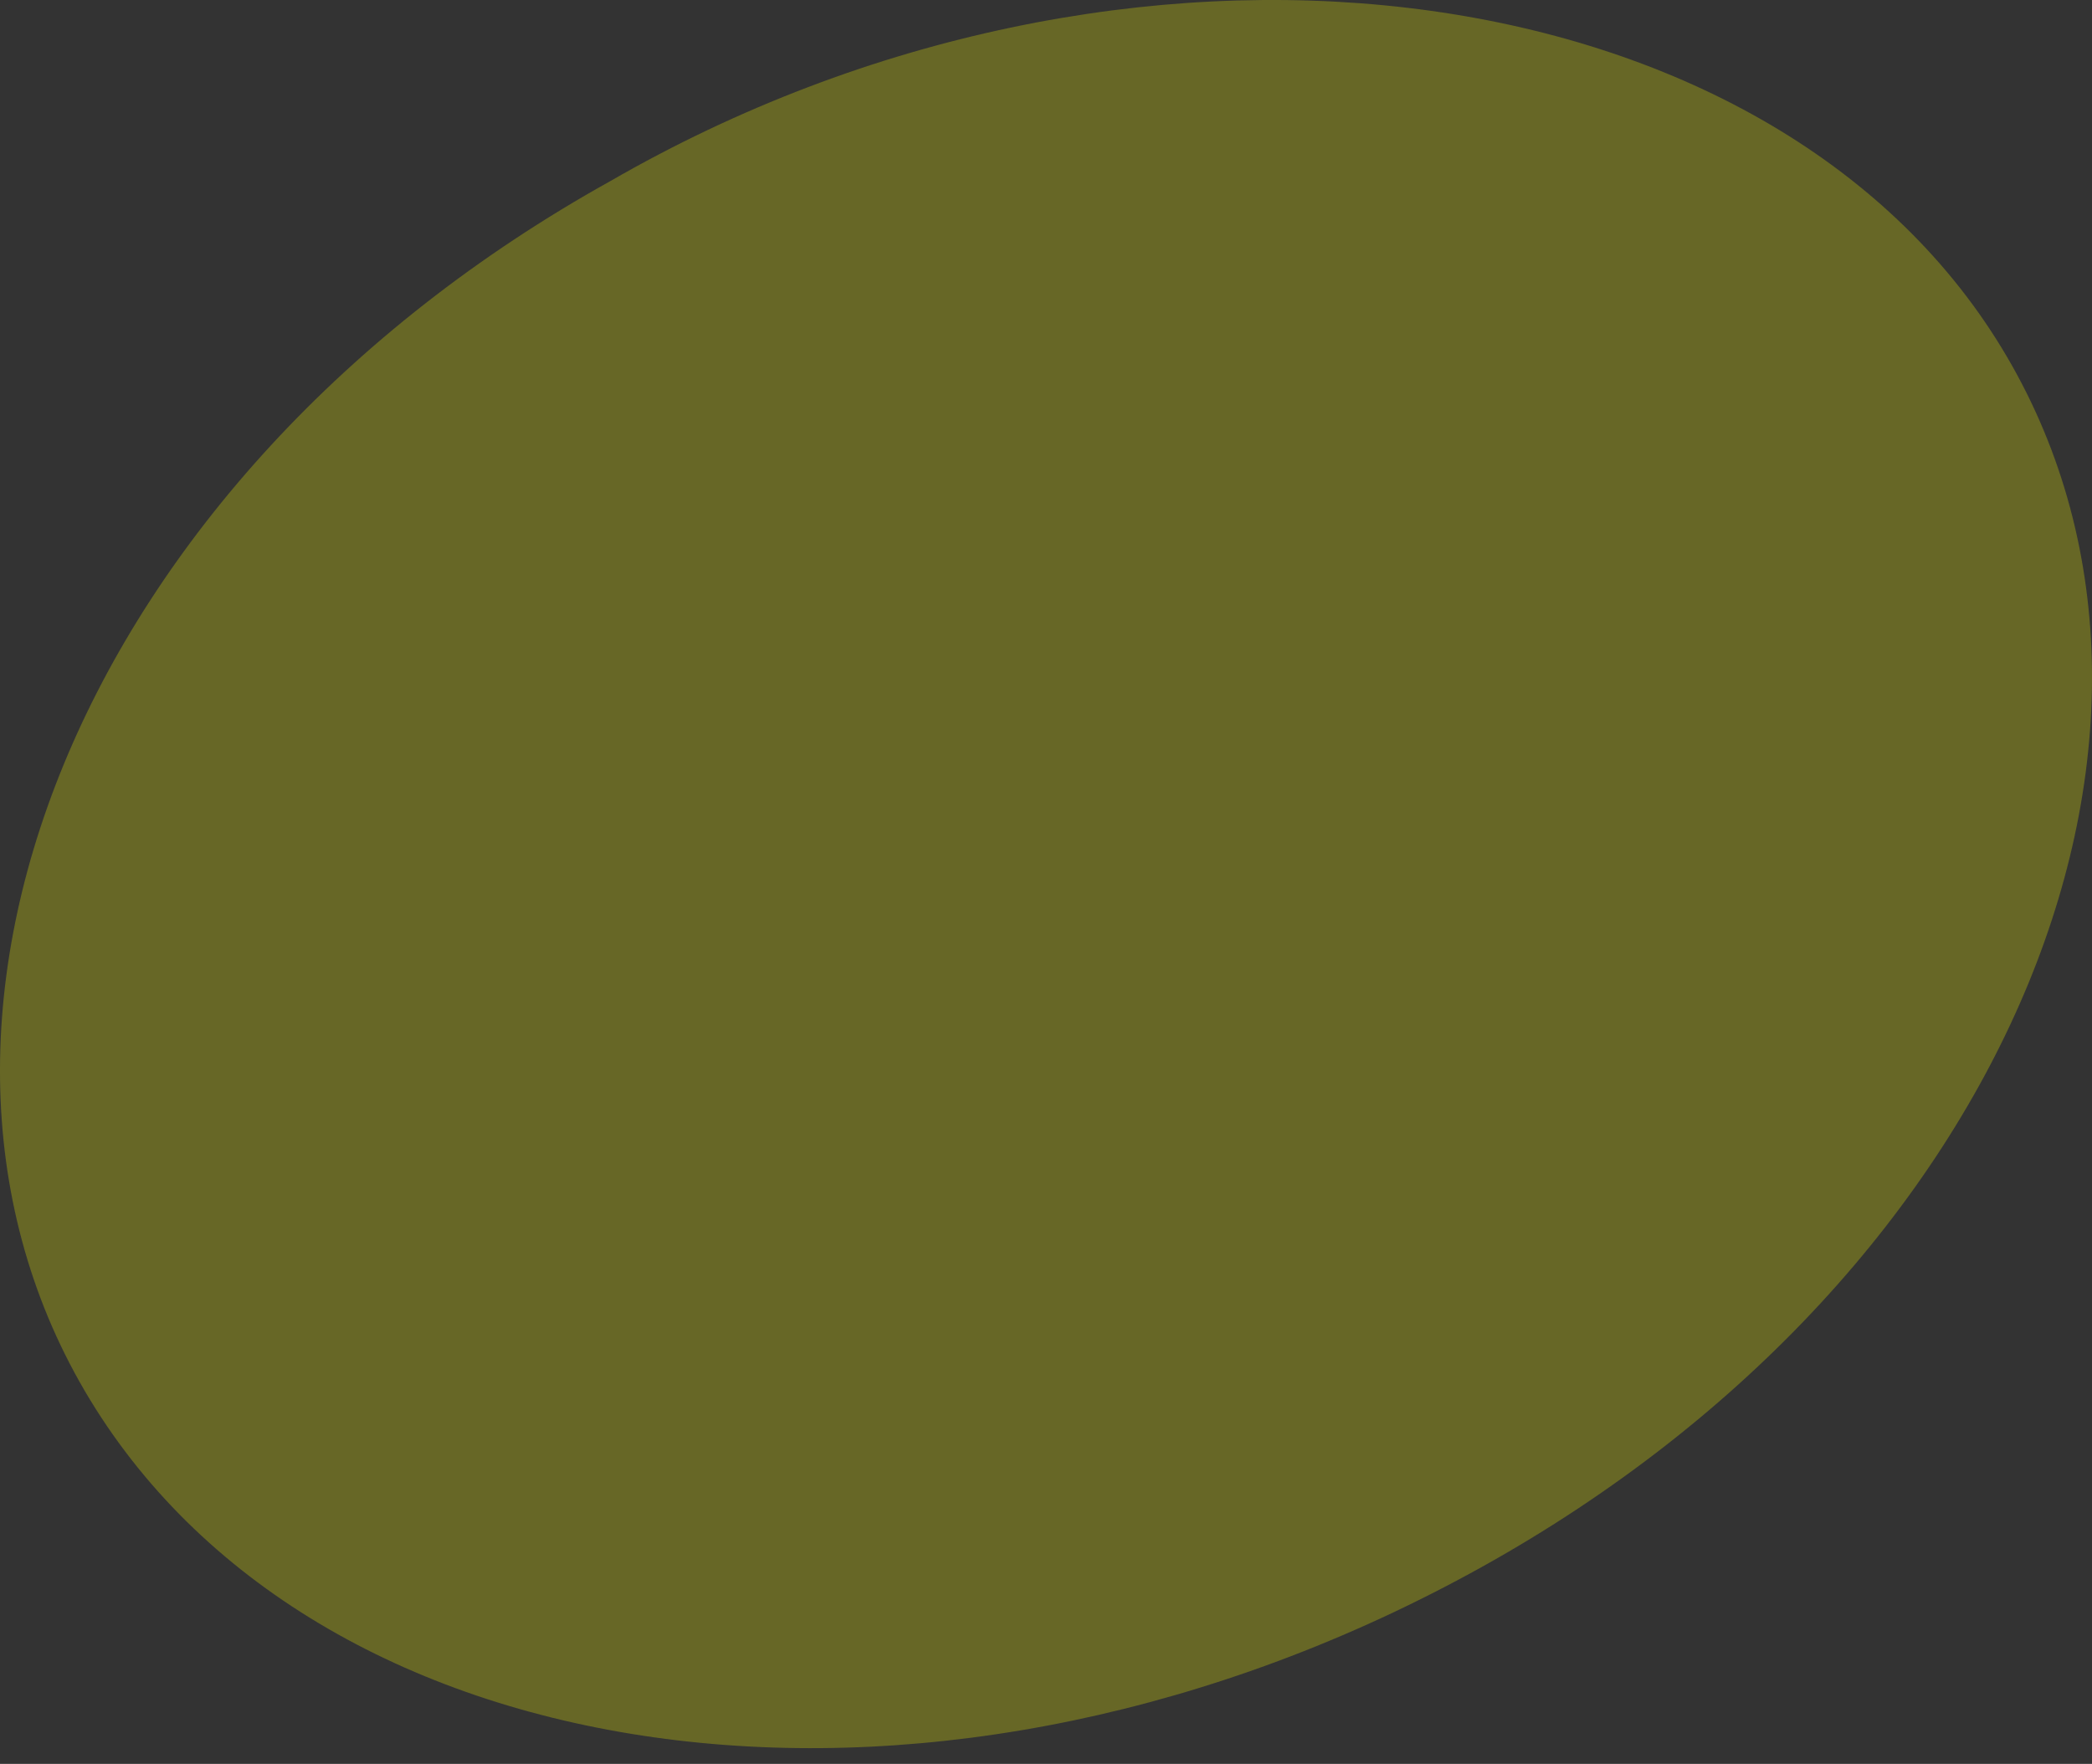 <svg width="51" height="43" viewBox="0 0 51 43" fill="none" xmlns="http://www.w3.org/2000/svg">
<rect x="0" y="0" width="51" height="43" fill="#333333" stroke="none"/>
<path opacity="0.255" fill-rule="evenodd" clip-rule="evenodd" d="M2.33 34.341C-3.462 25.17 1.848 11.655 14.881 4.414C27.431 -2.827 42.877 -0.896 48.67 8.276C54.462 17.447 49.152 30.962 36.119 38.203C23.087 45.443 8.123 43.513 2.33 34.341Z" fill="#FFFF00"/>
</svg>
